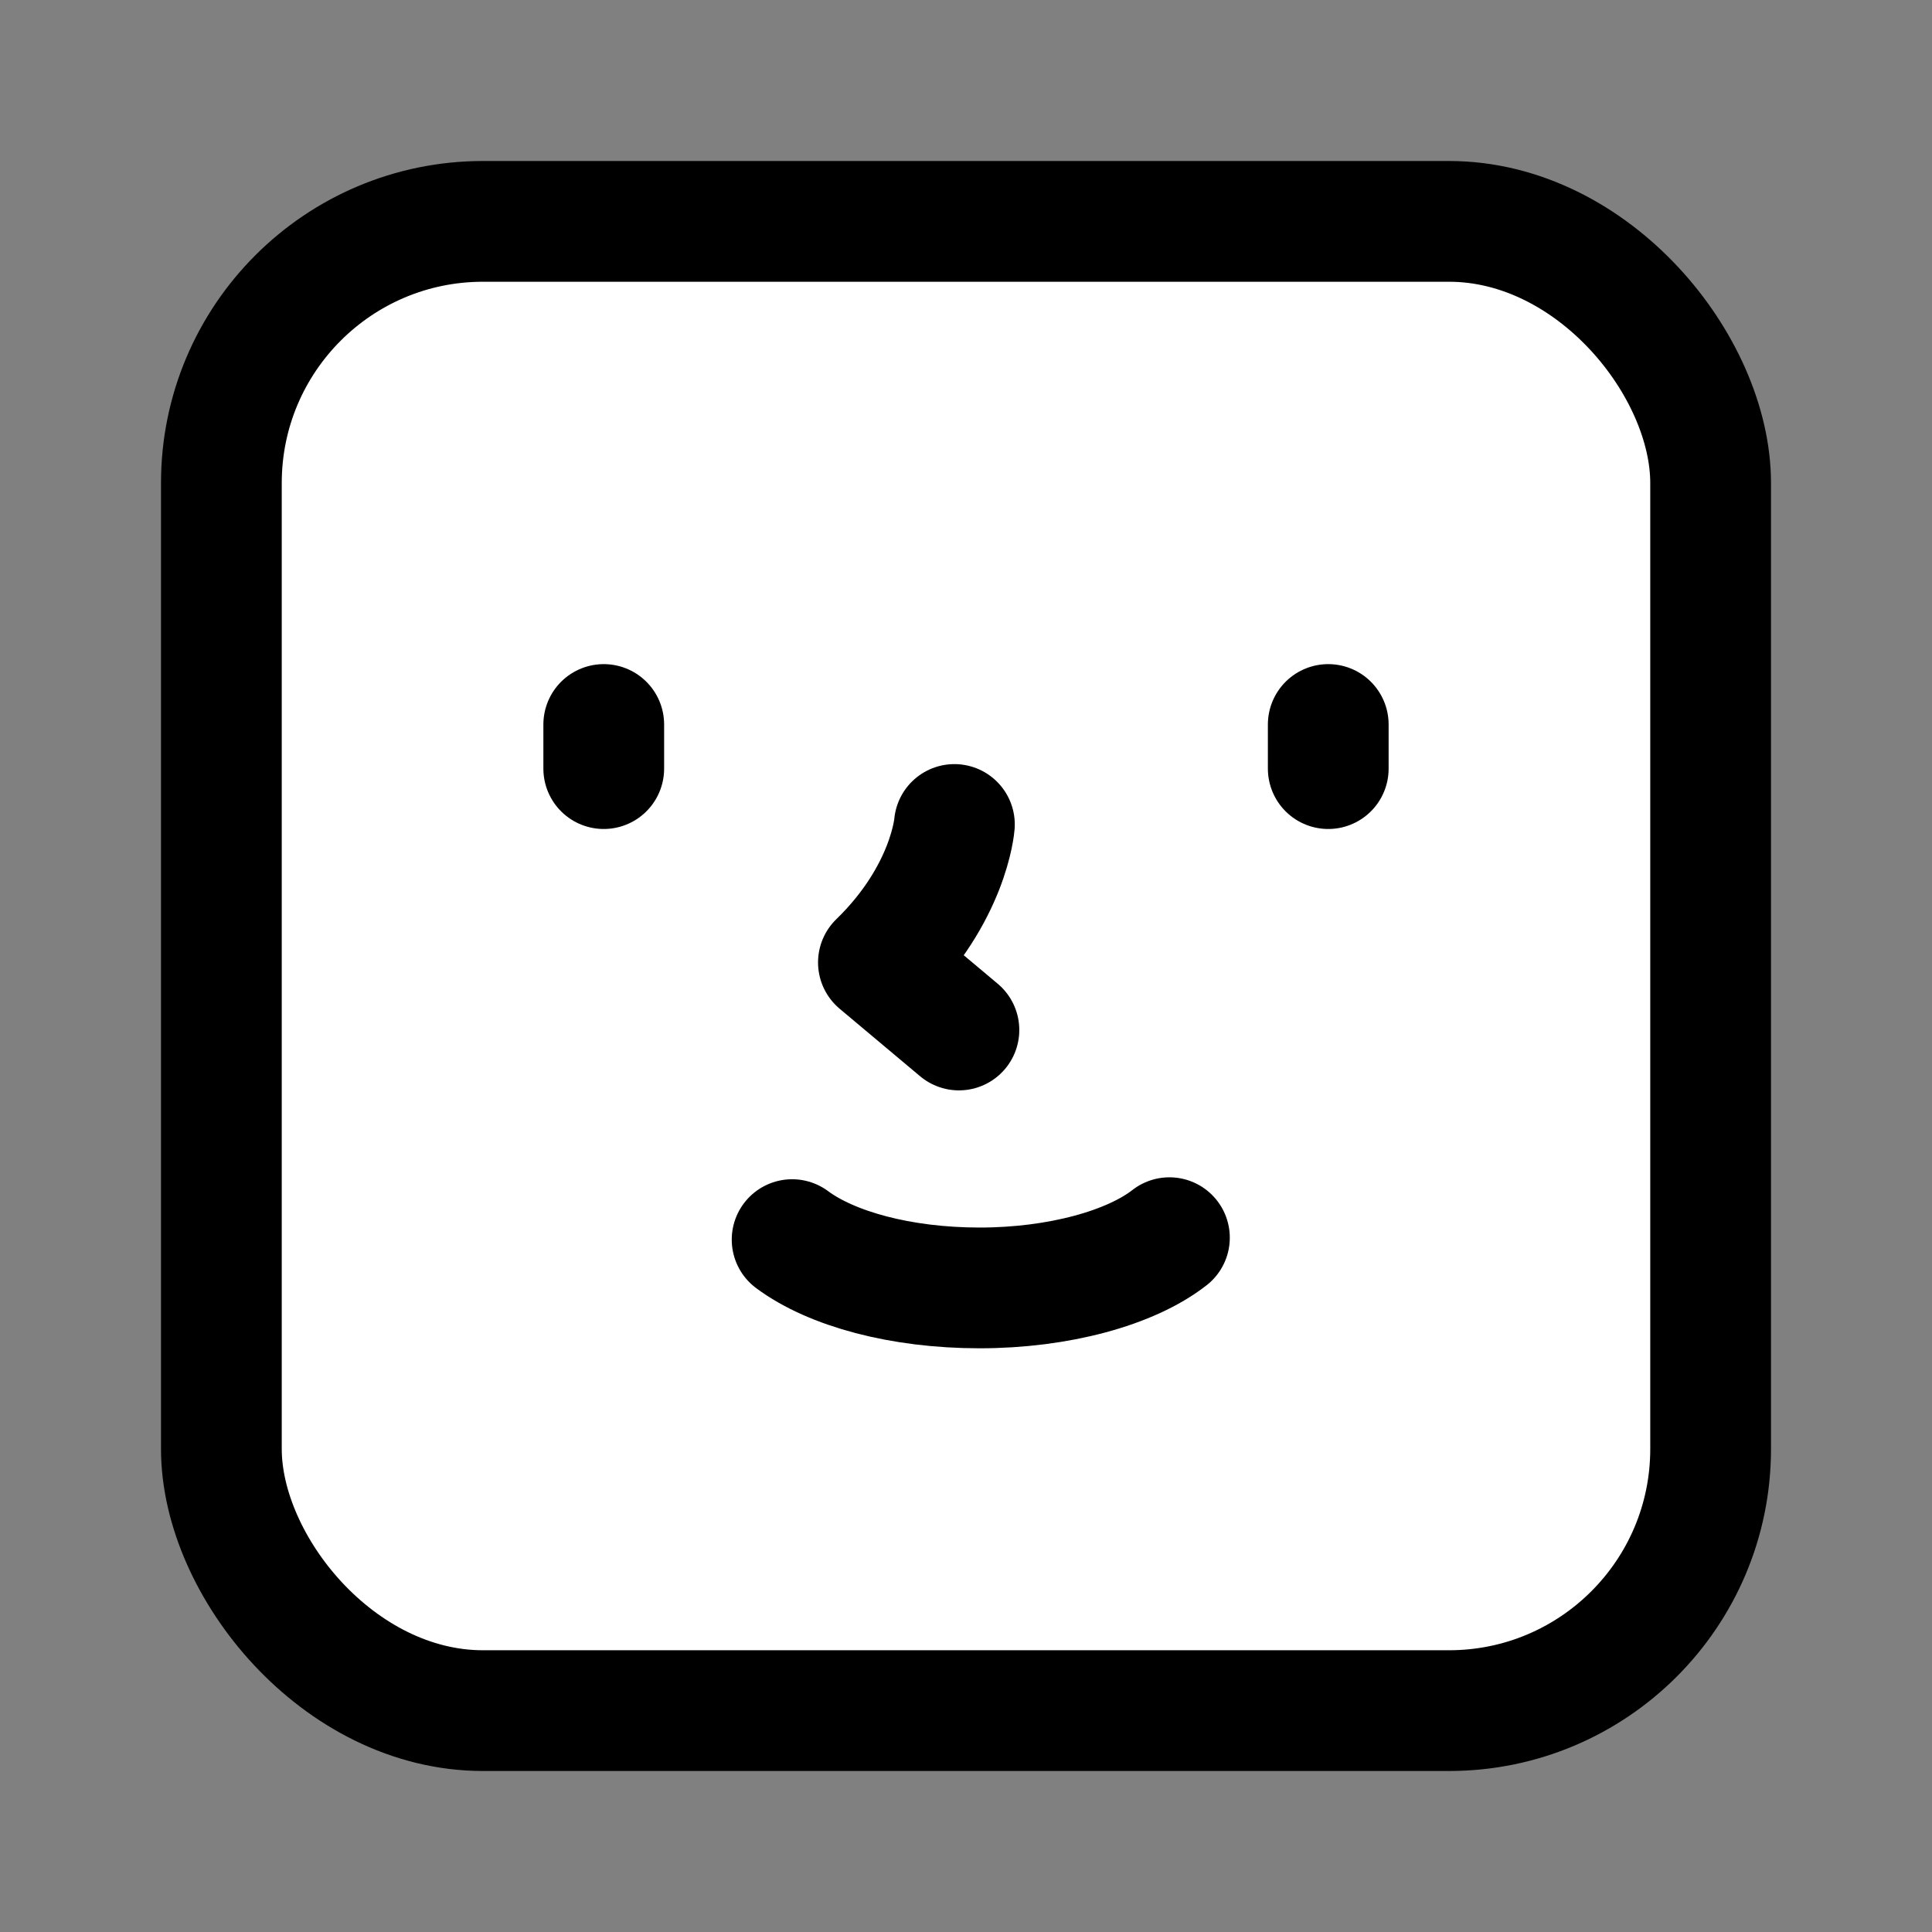 <svg width="24" height="24" viewBox="0 0 24 24" fill="none" xmlns="http://www.w3.org/2000/svg">
<rect x="0" y="0" width="24" height="24" fill="#808080" stroke="none"/>
<rect x="2.75" y="2.75" width="18.5" height="18.5" rx="3.25" fill="white" stroke="black" stroke-width="1.5"/>
<path d="M7.5 9V9.548" stroke="black" stroke-width="1.5" stroke-linecap="round" stroke-linejoin="round"/>
<path d="M16.5 9V9.548" stroke="black" stroke-width="1.5" stroke-linecap="round" stroke-linejoin="round"/>
<path d="M11.856 10.242C11.856 10.242 11.791 11.103 10.912 11.956L11.912 12.795" stroke="black" stroke-width="1.5" stroke-linecap="round" stroke-linejoin="round"/>
<path d="M9.84 15.399C10.327 15.761 11.187 15.999 12.169 15.999C13.152 15.999 14.048 15.75 14.527 15.375" stroke="black" stroke-width="1.5" stroke-linecap="round" stroke-linejoin="round"/>
</svg>
